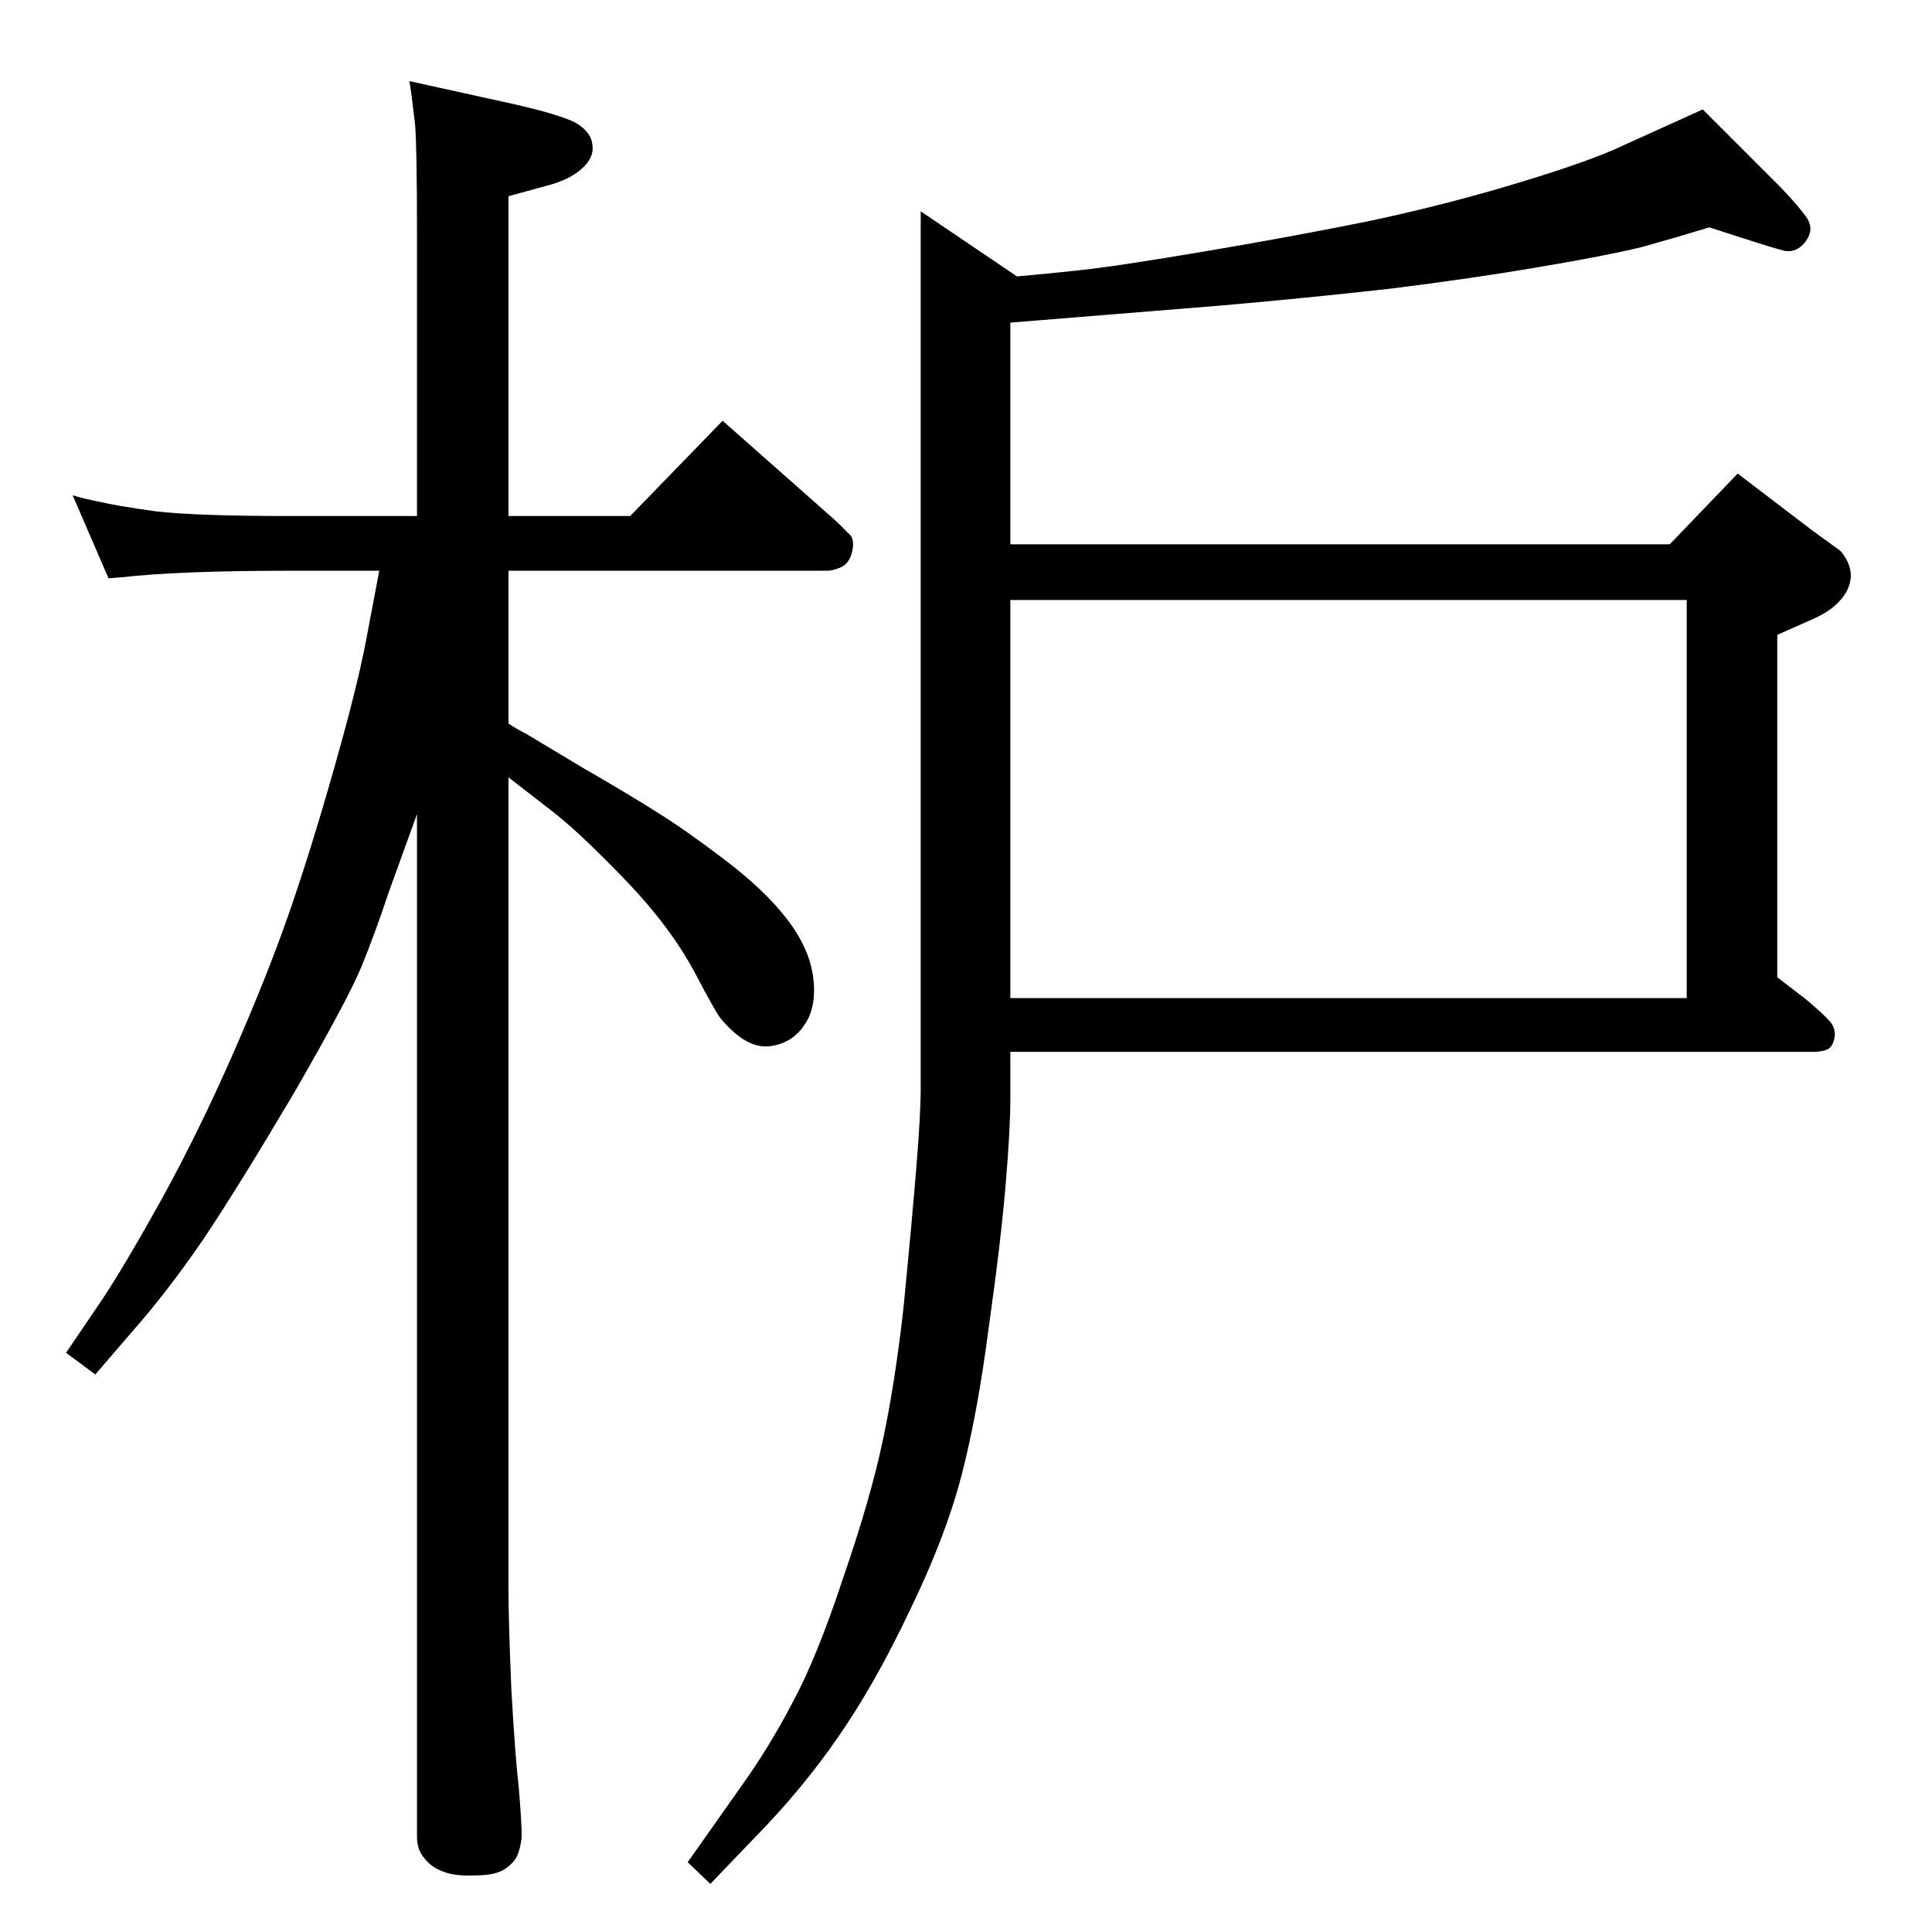 <?xml version="1.0" standalone="no"?>
<!DOCTYPE svg PUBLIC "-//W3C//DTD SVG 1.1//EN" "http://www.w3.org/Graphics/SVG/1.1/DTD/svg11.dtd" >
<svg xmlns="http://www.w3.org/2000/svg" xmlns:xlink="http://www.w3.org/1999/xlink" version="1.1" viewBox="0 -410 2048 2048">
  <g transform="matrix(1 0 0 -1 0 1638)">
   <path fill="currentColor"
d="M1078 1755q45 4 79 8t123 19t173 32q84 18 159 41q76 23 109 39l84 38l83 -83q20 -21 28 -33q7 -12 -2 -24t-22 -10q-12 3 -46 14l-34 11q-36 -11 -72 -21q-37 -9 -108 -21q-70 -12 -158 -23q-89 -10 -181 -18l-148 -12l-74 -6v-235h699l72 75l80 -61l29 -21
q11 -13 11 -27q-1 -14 -11 -25q-10 -12 -31 -21l-36 -16v-363l30 -23q19 -16 25 -23q6 -6 6 -15q-1 -11 -7 -15q-6 -3 -16 -3h-851v-50q0 -32 -5 -91q-5 -60 -18 -152q-12 -92 -29 -157t-55 -143q-37 -78 -76 -134q-38 -55 -88 -106l-47 -49l-24 23l55 78q31 43 56 91
q26 48 54 133q29 84 42 146q13 61 22 142q8 82 13 142t5 89v929zM1071 1412v-422h717v422h-717zM539 1281q9 -6 19 -11l60 -36q52 -30 80 -48q29 -18 71 -50t65 -62q24 -31 28 -62t-9 -50q-13 -20 -37 -23t-50 27q-5 4 -30 52q-26 48 -72 96q-47 49 -76 72l-49 38v-860
q0 -34 3 -106q4 -71 8 -106q3 -36 3 -51q-1 -11 -4.5 -19.5t-14.5 -15.5q-10 -6 -30 -6q-22 -1 -34 4q-12 4 -20 14q-8 9 -8 23v1084l-30 -83q-15 -45 -29 -79t-71 -133q-58 -98 -96 -155q-39 -57 -78 -101l-37 -43l-31 23l38 56q24 36 64 108q39 71 75 153t59 148t48 154
t34 136l14 74h-95q-117 0 -179 -7l-13 -1l-38 88q13 -4 29 -7q16 -4 59 -10q43 -5 142 -5h135v301q0 90 -2 114l-4 33l-2 13l109 -24q49 -11 67 -20q17 -10 18 -24q2 -13 -11.5 -25t-37.5 -18l-40 -11v-339h129l98 101l121 -107l15 -15q4 -6 1 -18q-3 -11 -11 -15
q-9 -4 -15 -4h-338v-162z" />
  </g>

</svg>
